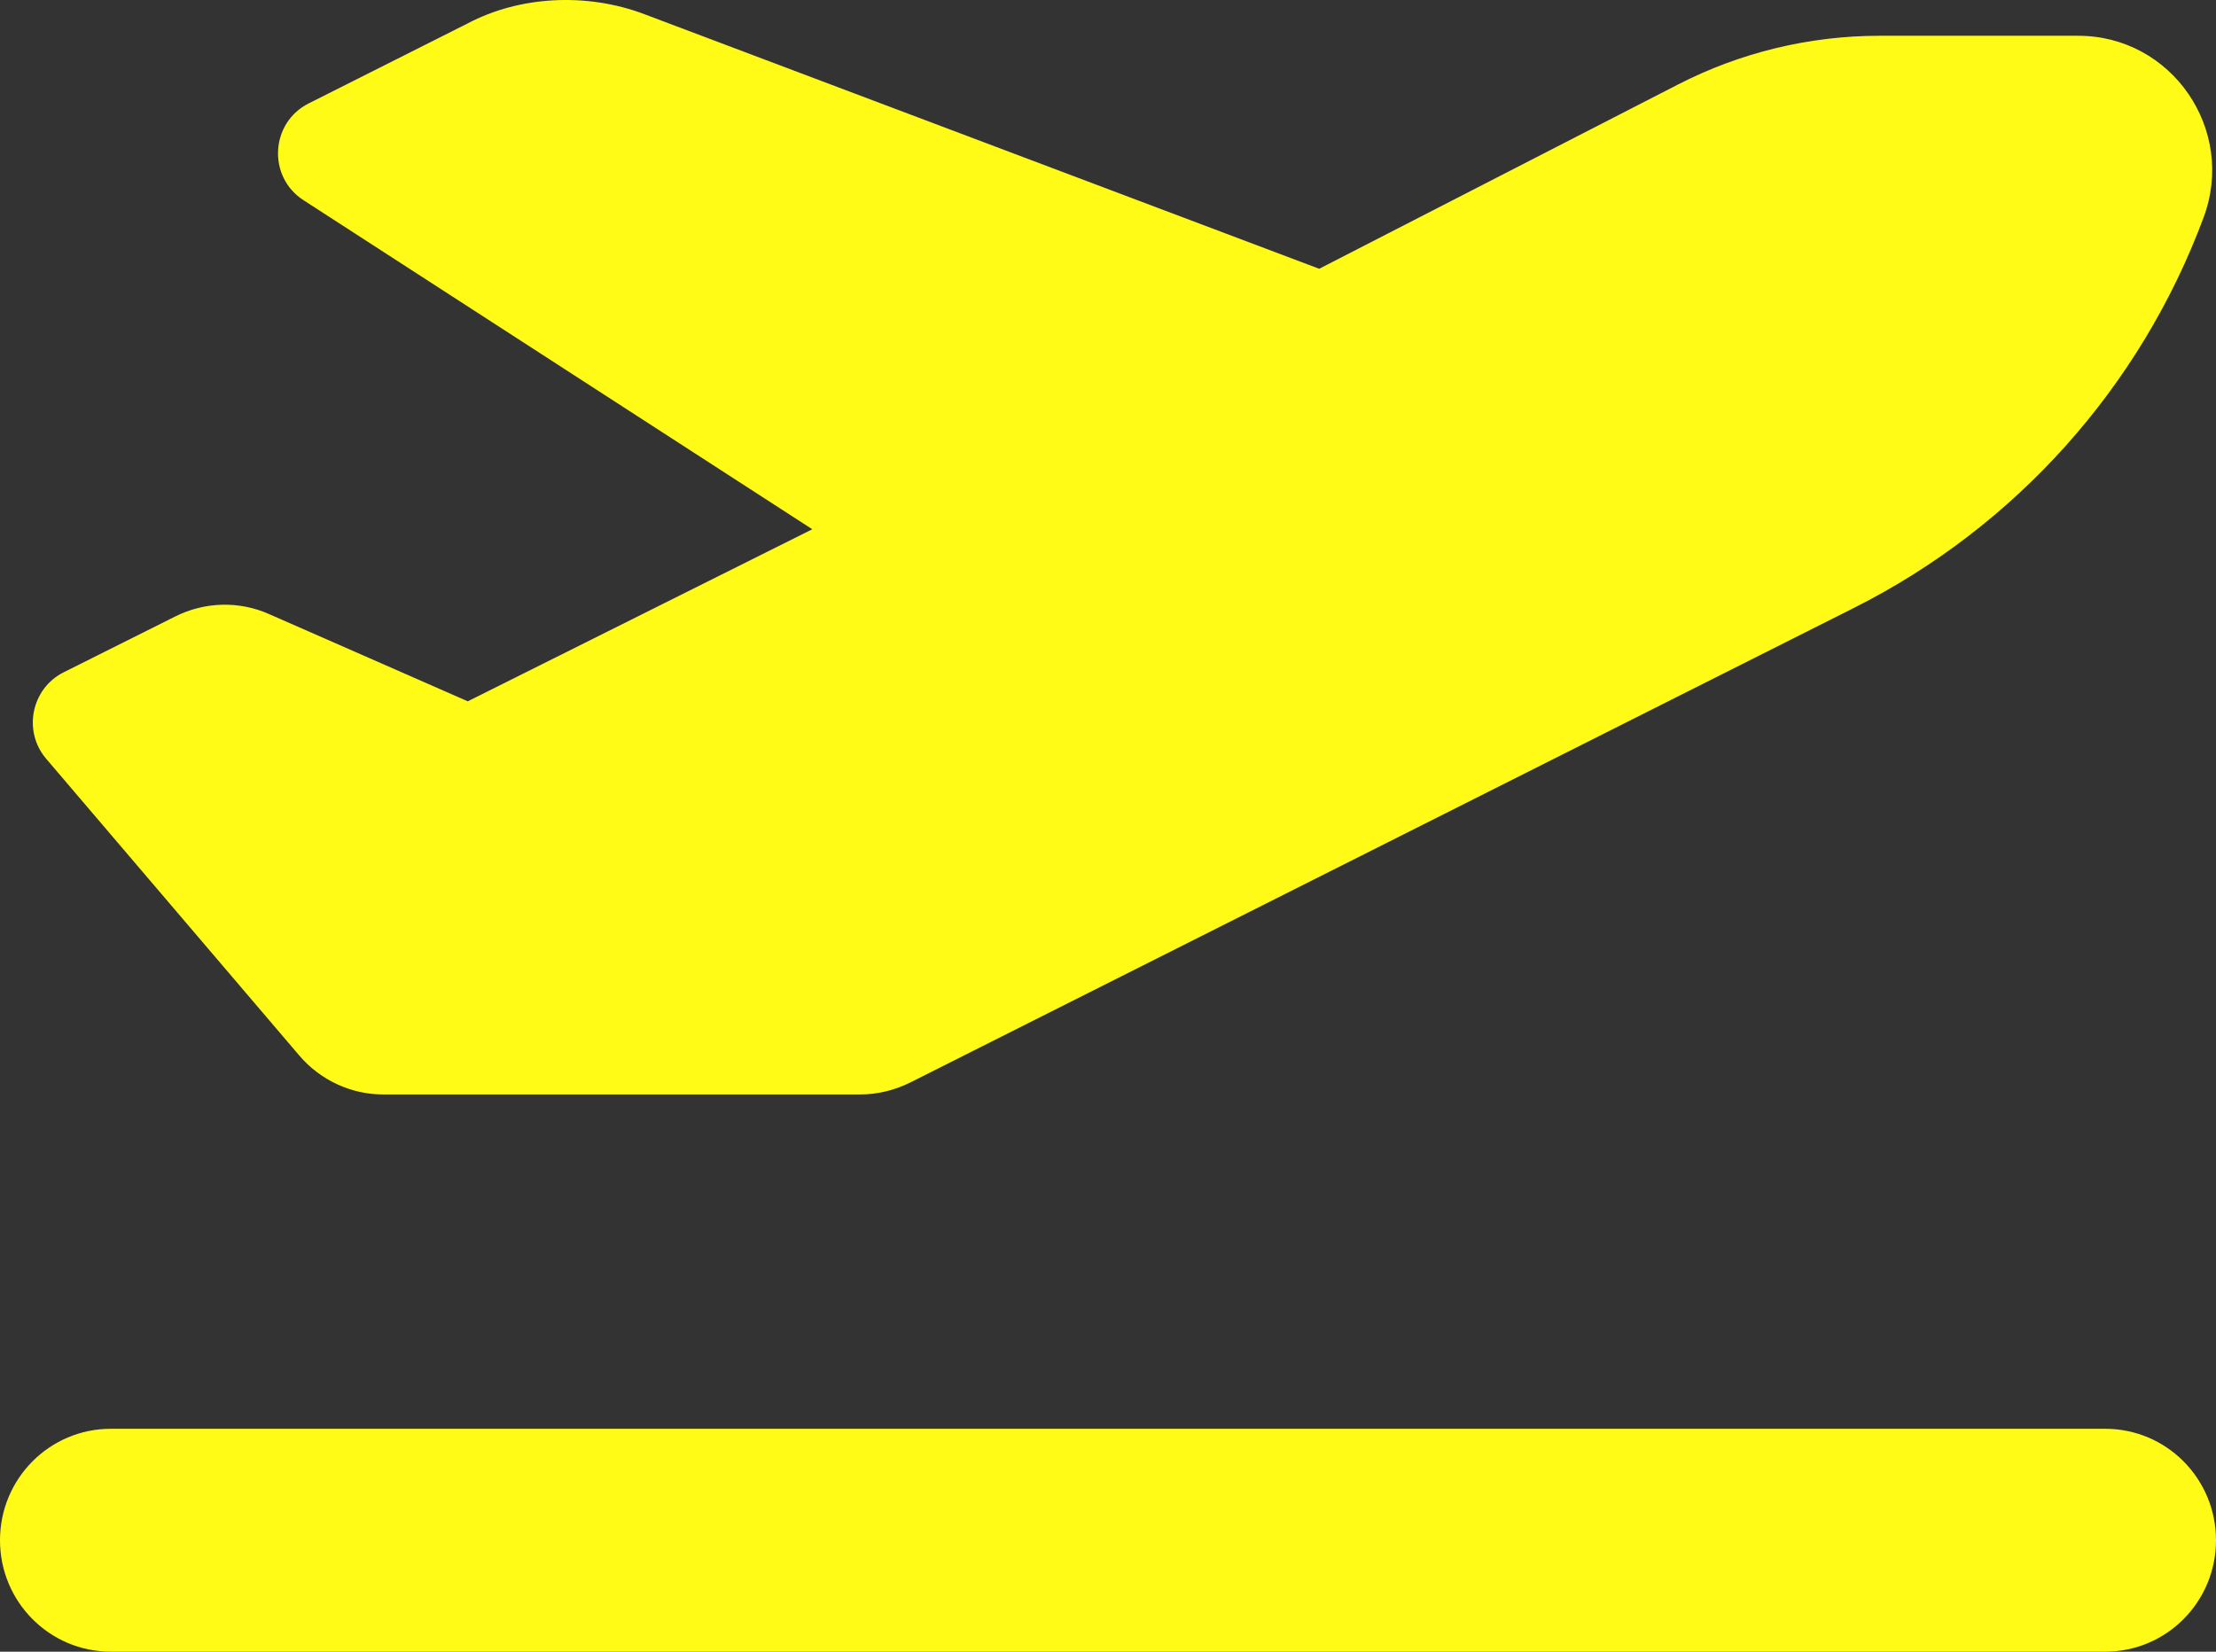 <svg width="55" height="41" viewBox="0 0 55 41" fill="none" xmlns="http://www.w3.org/2000/svg">
<rect x="0" y="0" width="55" height="41" fill="#333333" stroke="none"/>
<path d="M41.645 2.099C43.192 1.303 44.911 0.888 46.647 0.888H51.58C53.9 0.888 55.507 3.218 54.691 5.401C53.127 9.611 50.024 13.069 46.028 15.083L22.584 26.875C22.198 27.065 21.777 27.168 21.347 27.168H9.513C8.714 27.168 7.949 26.814 7.427 26.2L1.146 18.835C0.564 18.152 0.775 17.097 1.575 16.691L4.339 15.308C5.075 14.936 5.935 14.91 6.686 15.247L11.61 17.409L20.161 13.138L7.532 4.969C6.635 4.389 6.707 3.048 7.66 2.568L11.602 0.584C12.899 -0.104 14.566 -0.188 15.993 0.352L32.742 6.672L41.645 2.099ZM0 38.234C0 36.704 1.231 35.467 2.75 35.467H52.25C53.771 35.467 55 36.704 55 38.234C55 39.764 53.771 41 52.25 41H2.75C1.231 41 0 39.764 0 38.234Z" fill="#FFFB17"/>
</svg>
